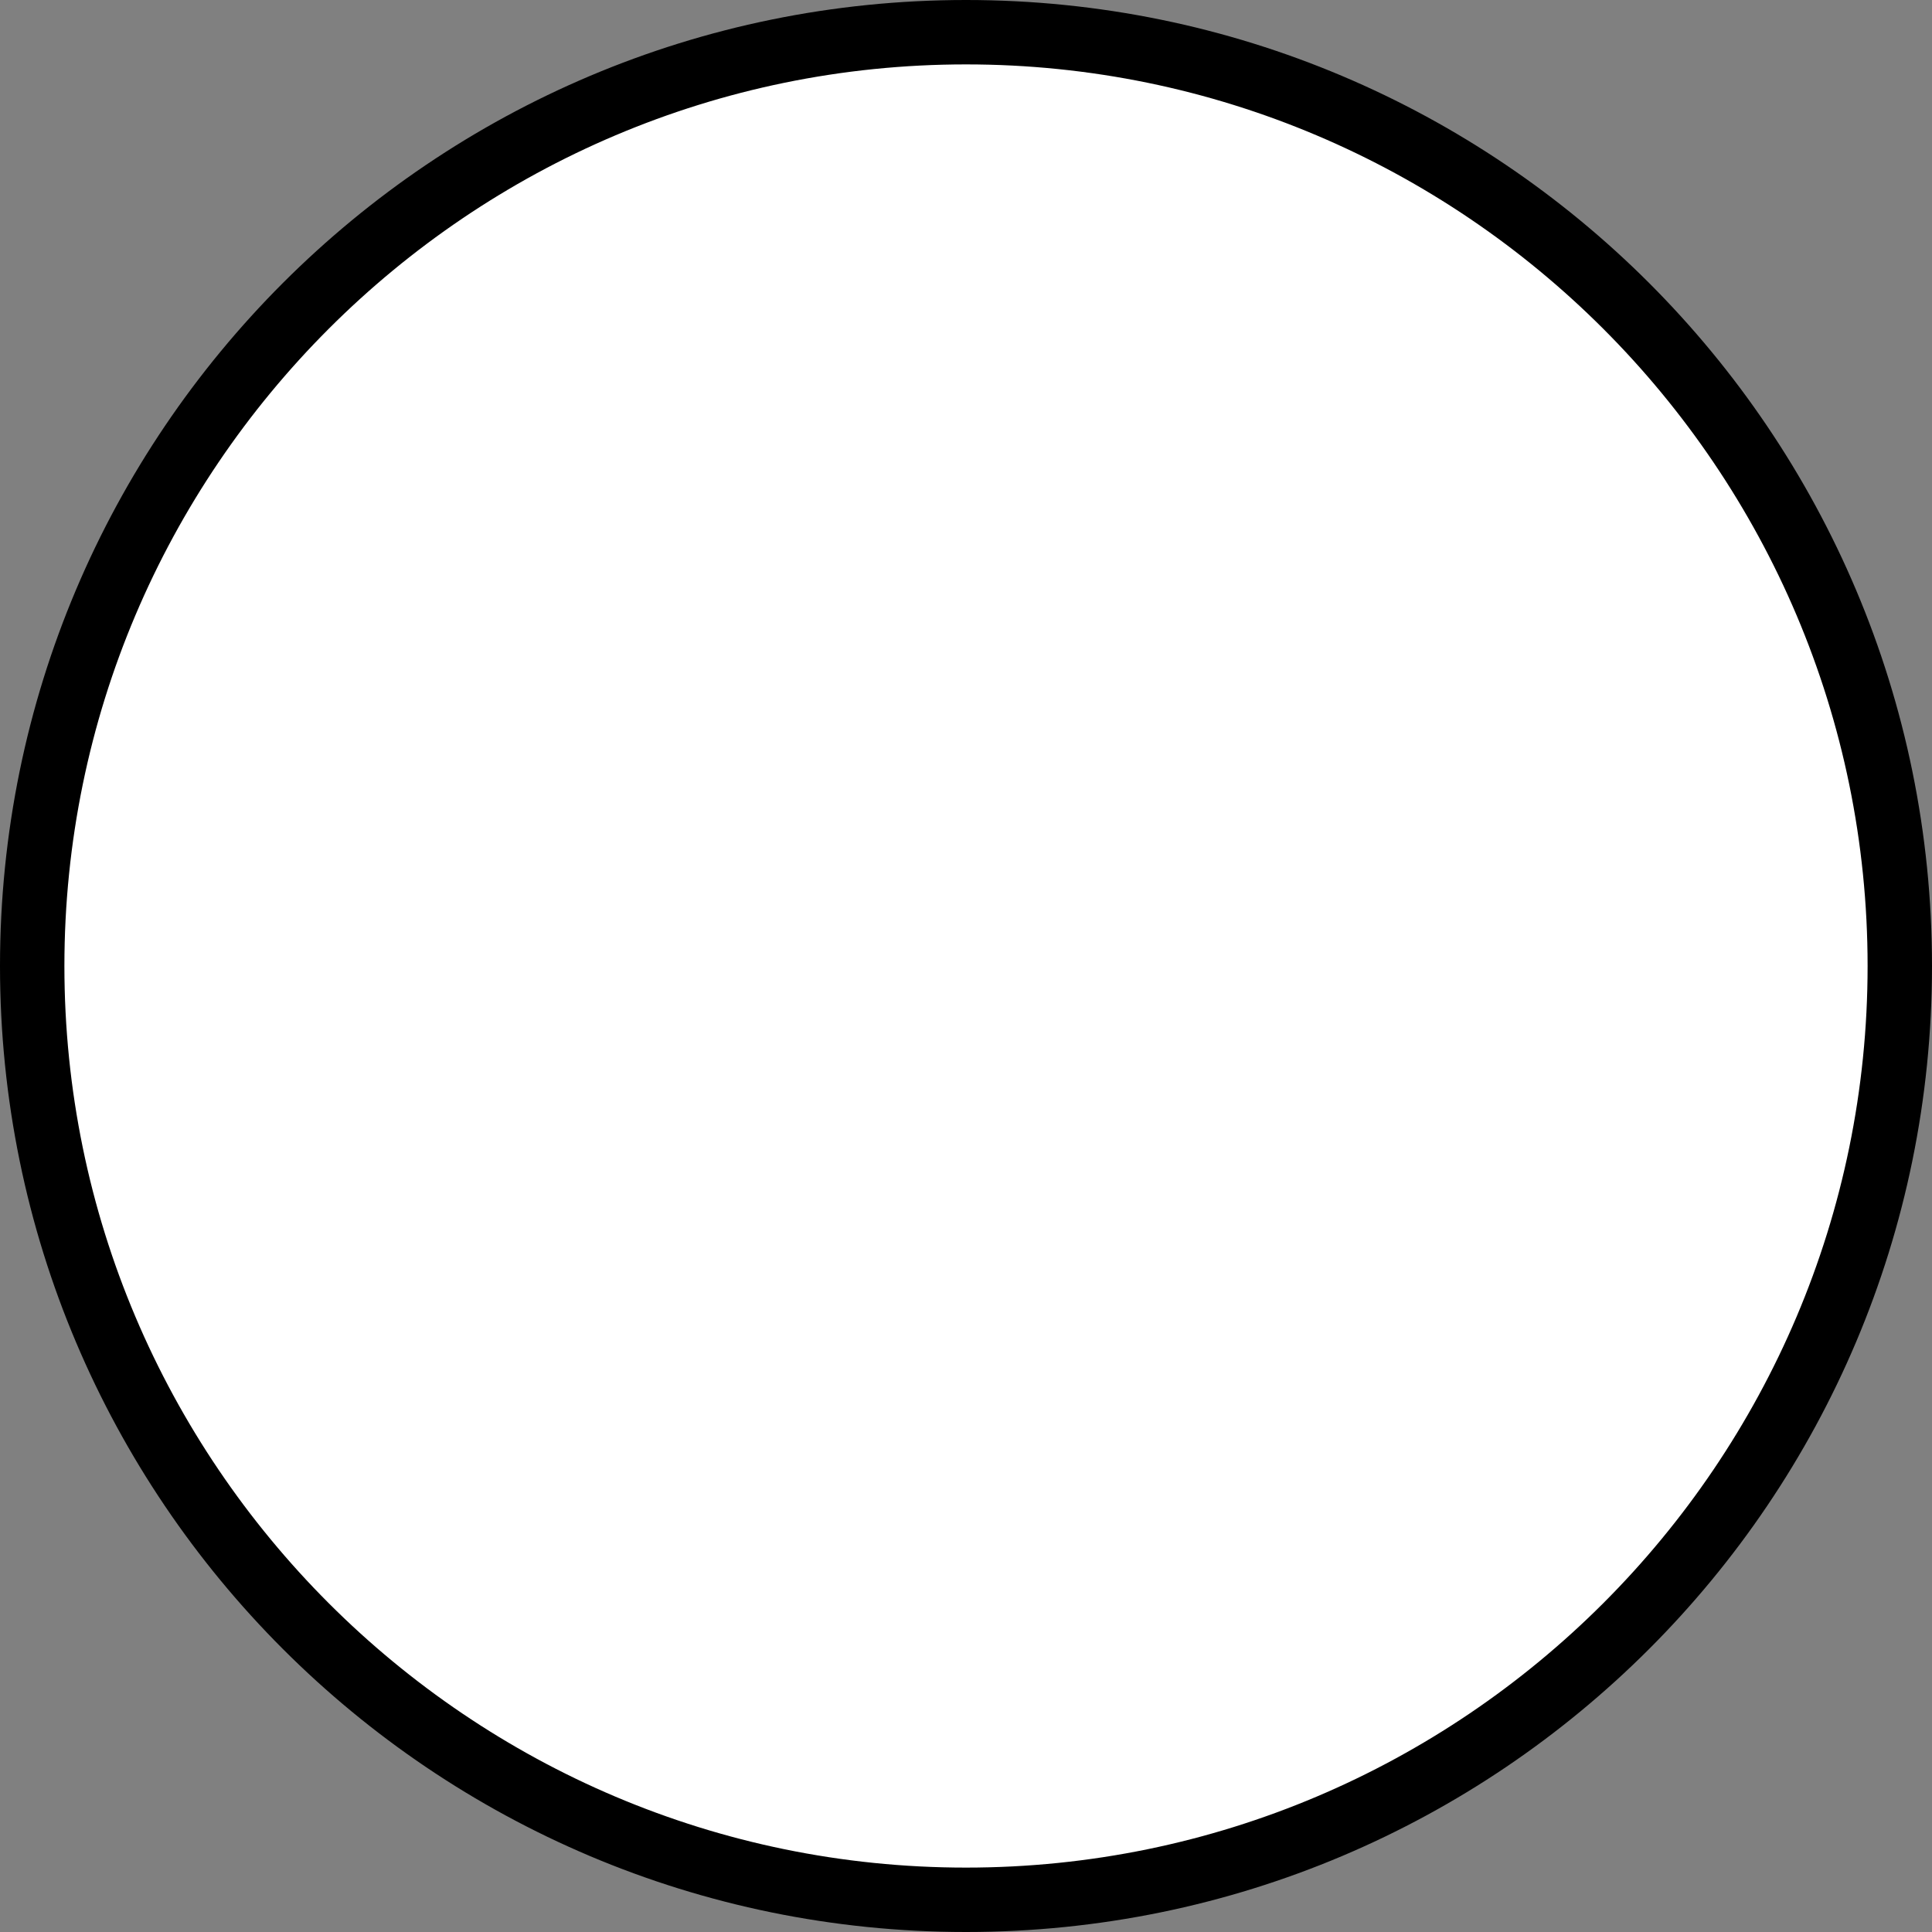 <?xml version="1.0" encoding="utf-8"?>
<!-- Generator: Adobe Illustrator 23.0.1, SVG Export Plug-In . SVG Version: 6.00 Build 0)  -->
<svg version="1.1" id="Ebene_1" xmlns="http://www.w3.org/2000/svg" xmlns:xlink="http://www.w3.org/1999/xlink" x="0px" y="0px"
	 width="30px" height="30px" viewBox="0 0 30 30" enable-background="new 0 0 30 30" xml:space="preserve">
<rect x="0" y="0" width="30" height="30" fill="#808080" stroke="none"/>
<g>
	<circle fill="#FFFFFF" cx="15" cy="15" r="14.5"/>
	<path d="M15,1c7.72,0,14,6.28,14,14s-6.28,14-14,14S1,22.72,1,15S7.28,1,15,1 M15,0C6.716,0,0,6.716,0,15s6.716,15,15,15
		s15-6.716,15-15S23.284,0,15,0L15,0z"/>
</g>
</svg>
